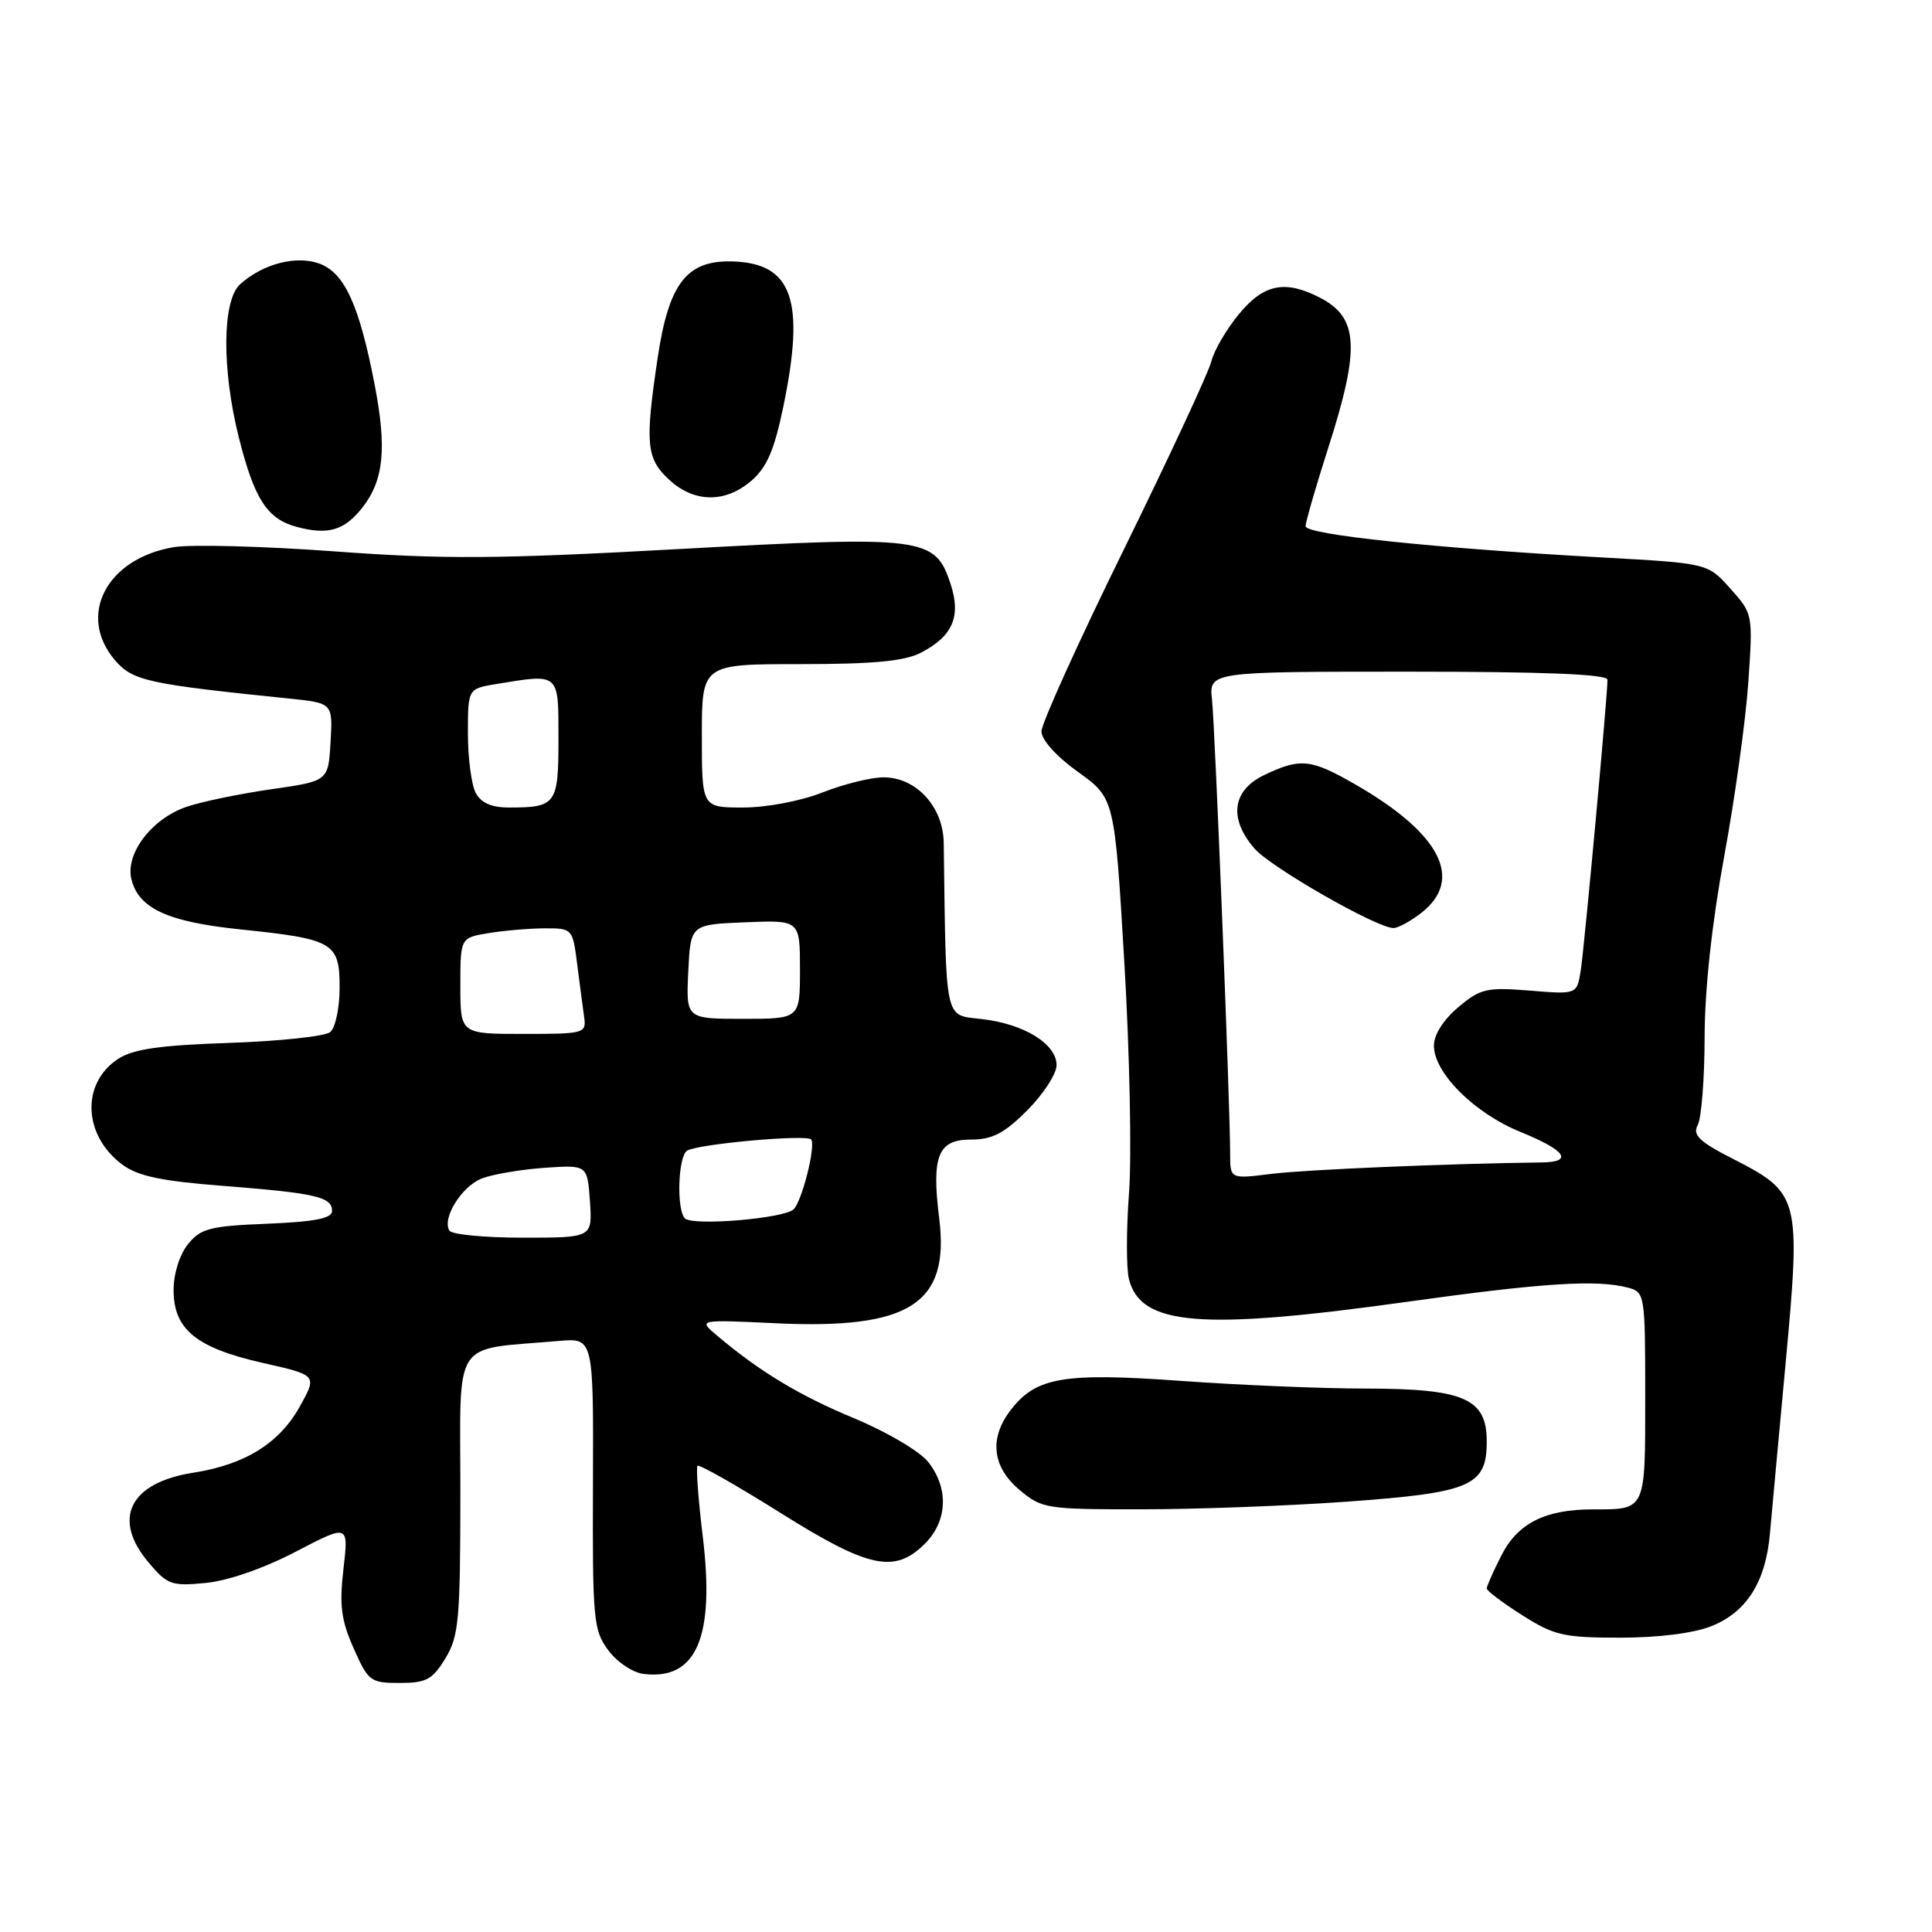 <?xml version="1.0" encoding="UTF-8" standalone="no"?>
<!DOCTYPE svg PUBLIC "-//W3C//DTD SVG 1.1//EN" "http://www.w3.org/Graphics/SVG/1.1/DTD/svg11.dtd" >
<svg xmlns="http://www.w3.org/2000/svg" xmlns:xlink="http://www.w3.org/1999/xlink" version="1.1" viewBox="0 0 256 256">
 <g >
 <path fill="currentColor"
d=" M 59.01 219.75 C 60.80 216.82 60.99 214.68 61.00 197.81 C 61.00 176.94 59.70 178.94 74.07 177.68 C 78.64 177.29 78.64 177.29 78.57 196.57 C 78.50 214.65 78.63 216.02 80.60 218.67 C 81.76 220.24 83.86 221.64 85.30 221.81 C 92.31 222.65 94.75 216.92 93.11 203.51 C 92.52 198.63 92.21 194.46 92.43 194.23 C 92.65 194.01 97.56 196.79 103.33 200.41 C 115.12 207.82 118.54 208.55 122.55 204.55 C 125.56 201.54 125.74 197.21 123.00 193.73 C 121.90 192.32 117.54 189.75 113.25 187.96 C 105.92 184.92 100.68 181.76 95.00 176.96 C 92.50 174.85 92.50 174.85 102.84 175.34 C 120.55 176.17 125.86 172.75 124.45 161.45 C 123.42 153.16 124.28 151.00 128.64 151.00 C 131.48 151.00 133.05 150.19 136.12 147.12 C 138.25 144.98 140.00 142.29 140.00 141.14 C 140.00 138.33 135.70 135.67 130.09 135.03 C 125.09 134.45 125.37 135.74 125.05 111.70 C 124.99 106.91 121.41 103.00 117.08 103.00 C 115.43 103.00 111.79 103.90 109.00 105.00 C 106.12 106.14 101.57 107.00 98.46 107.00 C 93.00 107.00 93.00 107.00 93.00 97.50 C 93.00 88.00 93.00 88.00 106.05 88.00 C 115.73 88.00 119.85 87.61 122.02 86.49 C 126.25 84.30 127.38 81.68 125.95 77.35 C 123.90 71.15 122.48 70.97 90.00 72.75 C 65.92 74.08 58.84 74.13 44.31 73.06 C 34.86 72.37 25.28 72.12 23.03 72.50 C 14.09 74.00 10.17 81.59 15.26 87.51 C 17.57 90.21 19.62 90.65 38.30 92.56 C 44.10 93.16 44.10 93.16 43.80 98.33 C 43.50 103.50 43.50 103.50 36.00 104.57 C 31.88 105.16 26.82 106.20 24.77 106.89 C 20.12 108.45 16.56 113.12 17.42 116.53 C 18.38 120.38 22.24 122.15 31.75 123.14 C 44.22 124.43 45.00 124.88 45.00 130.86 C 45.00 133.57 44.44 136.20 43.75 136.76 C 43.06 137.32 37.05 137.96 30.38 138.19 C 21.14 138.50 17.64 139.01 15.65 140.31 C 10.73 143.53 11.00 150.44 16.19 154.30 C 18.27 155.85 21.35 156.50 29.63 157.14 C 41.86 158.10 44.00 158.59 44.00 160.46 C 44.00 161.44 41.71 161.89 35.41 162.15 C 27.82 162.46 26.60 162.77 24.91 164.86 C 23.80 166.24 23.00 168.77 23.00 170.94 C 23.00 176.15 26.00 178.60 34.81 180.59 C 42.03 182.22 42.03 182.22 39.76 186.31 C 37.04 191.23 32.50 194.06 25.62 195.14 C 17.18 196.46 14.80 201.23 19.68 207.03 C 22.17 209.99 22.72 210.19 27.26 209.75 C 30.22 209.46 34.95 207.82 39.18 205.61 C 46.20 201.95 46.20 201.95 45.51 207.88 C 44.95 212.71 45.20 214.67 46.86 218.41 C 48.79 222.78 49.08 223.00 52.96 223.00 C 56.48 223.00 57.30 222.56 59.01 219.75 Z  M 226.78 215.47 C 231.43 213.61 233.95 209.64 234.52 203.27 C 234.75 200.65 235.70 190.38 236.62 180.45 C 238.63 158.78 238.45 158.07 229.79 153.64 C 225.14 151.27 224.24 150.41 224.96 149.07 C 225.45 148.16 225.86 142.93 225.87 137.46 C 225.88 131.14 226.83 122.38 228.46 113.50 C 229.88 105.80 231.32 95.41 231.66 90.42 C 232.28 81.38 232.27 81.33 229.28 77.99 C 226.29 74.64 226.29 74.64 212.39 73.87 C 190.01 72.63 173.00 70.84 173.00 69.73 C 173.00 69.17 174.35 64.49 176.00 59.34 C 180.24 46.11 180.02 42.10 174.93 39.46 C 170.27 37.05 167.46 37.62 164.15 41.64 C 162.50 43.64 160.86 46.45 160.51 47.89 C 160.16 49.32 154.95 60.51 148.94 72.76 C 142.92 85.00 138.00 95.87 138.00 96.91 C 138.00 98.04 139.97 100.23 142.85 102.29 C 147.69 105.77 147.69 105.77 148.98 127.52 C 149.69 139.49 149.97 153.24 149.60 158.09 C 149.24 162.93 149.23 168.06 149.59 169.48 C 151.14 175.66 159.09 176.31 186.41 172.50 C 204.47 169.98 211.62 169.52 215.75 170.63 C 217.95 171.22 218.00 171.57 218.00 185.01 C 218.00 200.29 218.13 200.00 211.07 200.00 C 204.77 200.00 201.13 201.82 198.96 206.07 C 197.88 208.19 197.00 210.17 197.00 210.48 C 197.00 210.79 199.11 212.38 201.70 214.02 C 205.93 216.71 207.20 217.00 214.68 217.00 C 219.78 217.00 224.43 216.41 226.78 215.47 Z  M 178.45 198.98 C 194.94 197.79 197.00 196.90 197.00 191.00 C 197.00 185.29 194.02 184.00 180.80 183.99 C 175.13 183.99 164.23 183.53 156.56 182.98 C 141.03 181.86 137.35 182.47 134.02 186.71 C 131.04 190.49 131.42 194.33 135.08 197.41 C 138.05 199.91 138.61 200.00 151.33 199.99 C 158.57 199.99 170.78 199.53 178.45 198.98 Z  M 48.00 67.28 C 50.86 63.64 51.28 59.43 49.63 50.90 C 47.61 40.47 45.67 36.20 42.38 34.95 C 39.32 33.79 34.83 34.94 31.81 37.67 C 29.45 39.81 29.37 48.88 31.64 57.94 C 33.71 66.17 35.40 68.78 39.37 69.83 C 43.49 70.92 45.63 70.28 48.00 67.28 Z  M 99.56 63.70 C 101.60 61.95 102.60 59.64 103.78 53.95 C 106.73 39.75 105.01 34.85 97.00 34.64 C 90.98 34.48 88.61 37.56 87.14 47.44 C 85.45 58.80 85.63 60.75 88.65 63.55 C 91.97 66.63 96.09 66.69 99.56 63.70 Z  M 59.55 163.07 C 58.53 161.43 61.19 157.16 63.88 156.14 C 65.32 155.59 69.05 154.96 72.17 154.74 C 77.83 154.35 77.83 154.35 78.17 159.18 C 78.50 164.00 78.50 164.00 69.31 164.00 C 64.25 164.00 59.86 163.58 59.55 163.07 Z  M 90.75 161.44 C 89.62 160.28 89.85 153.21 91.04 152.47 C 92.51 151.57 107.05 150.27 107.50 151.00 C 108.09 151.95 106.27 159.13 105.17 160.23 C 103.94 161.46 91.77 162.48 90.75 161.44 Z  M 61.00 130.63 C 61.00 124.26 61.00 124.26 64.75 123.64 C 66.81 123.30 70.16 123.02 72.19 123.01 C 75.84 123.00 75.88 123.05 76.48 127.75 C 76.81 130.36 77.23 133.51 77.40 134.75 C 77.71 136.93 77.46 137.00 69.36 137.00 C 61.00 137.00 61.00 137.00 61.00 130.63 Z  M 91.20 128.75 C 91.50 122.50 91.50 122.50 98.75 122.21 C 106.00 121.91 106.00 121.91 106.00 128.46 C 106.00 135.00 106.00 135.00 98.45 135.00 C 90.90 135.00 90.90 135.00 91.20 128.75 Z  M 63.04 105.07 C 62.47 104.00 62.00 100.46 62.00 97.20 C 62.00 91.26 62.00 91.26 65.75 90.64 C 74.19 89.25 74.00 89.08 74.00 97.89 C 74.00 106.58 73.70 107.00 67.45 107.00 C 65.13 107.00 63.75 106.39 63.04 105.07 Z  M 163.00 152.89 C 163.00 146.51 161.00 96.48 160.60 92.75 C 160.19 89.00 160.19 89.00 186.60 89.00 C 204.73 89.00 213.00 89.34 213.00 90.07 C 213.00 92.25 209.93 125.61 209.45 128.63 C 208.95 131.77 208.95 131.77 202.70 131.26 C 196.98 130.80 196.16 130.99 193.22 133.47 C 191.26 135.12 190.00 137.11 190.00 138.55 C 190.00 142.17 195.36 147.51 201.50 150.00 C 207.50 152.44 208.55 153.98 204.25 154.03 C 191.84 154.18 173.02 154.98 168.50 155.54 C 163.00 156.23 163.00 156.23 163.00 152.89 Z  M 188.37 120.93 C 194.01 116.49 190.84 110.39 179.53 103.91 C 173.68 100.55 172.31 100.41 167.53 102.69 C 163.26 104.72 162.77 108.48 166.25 112.46 C 168.43 114.95 182.35 122.92 184.62 122.97 C 185.23 122.99 186.92 122.07 188.37 120.93 Z "/>
</g>
</svg>
